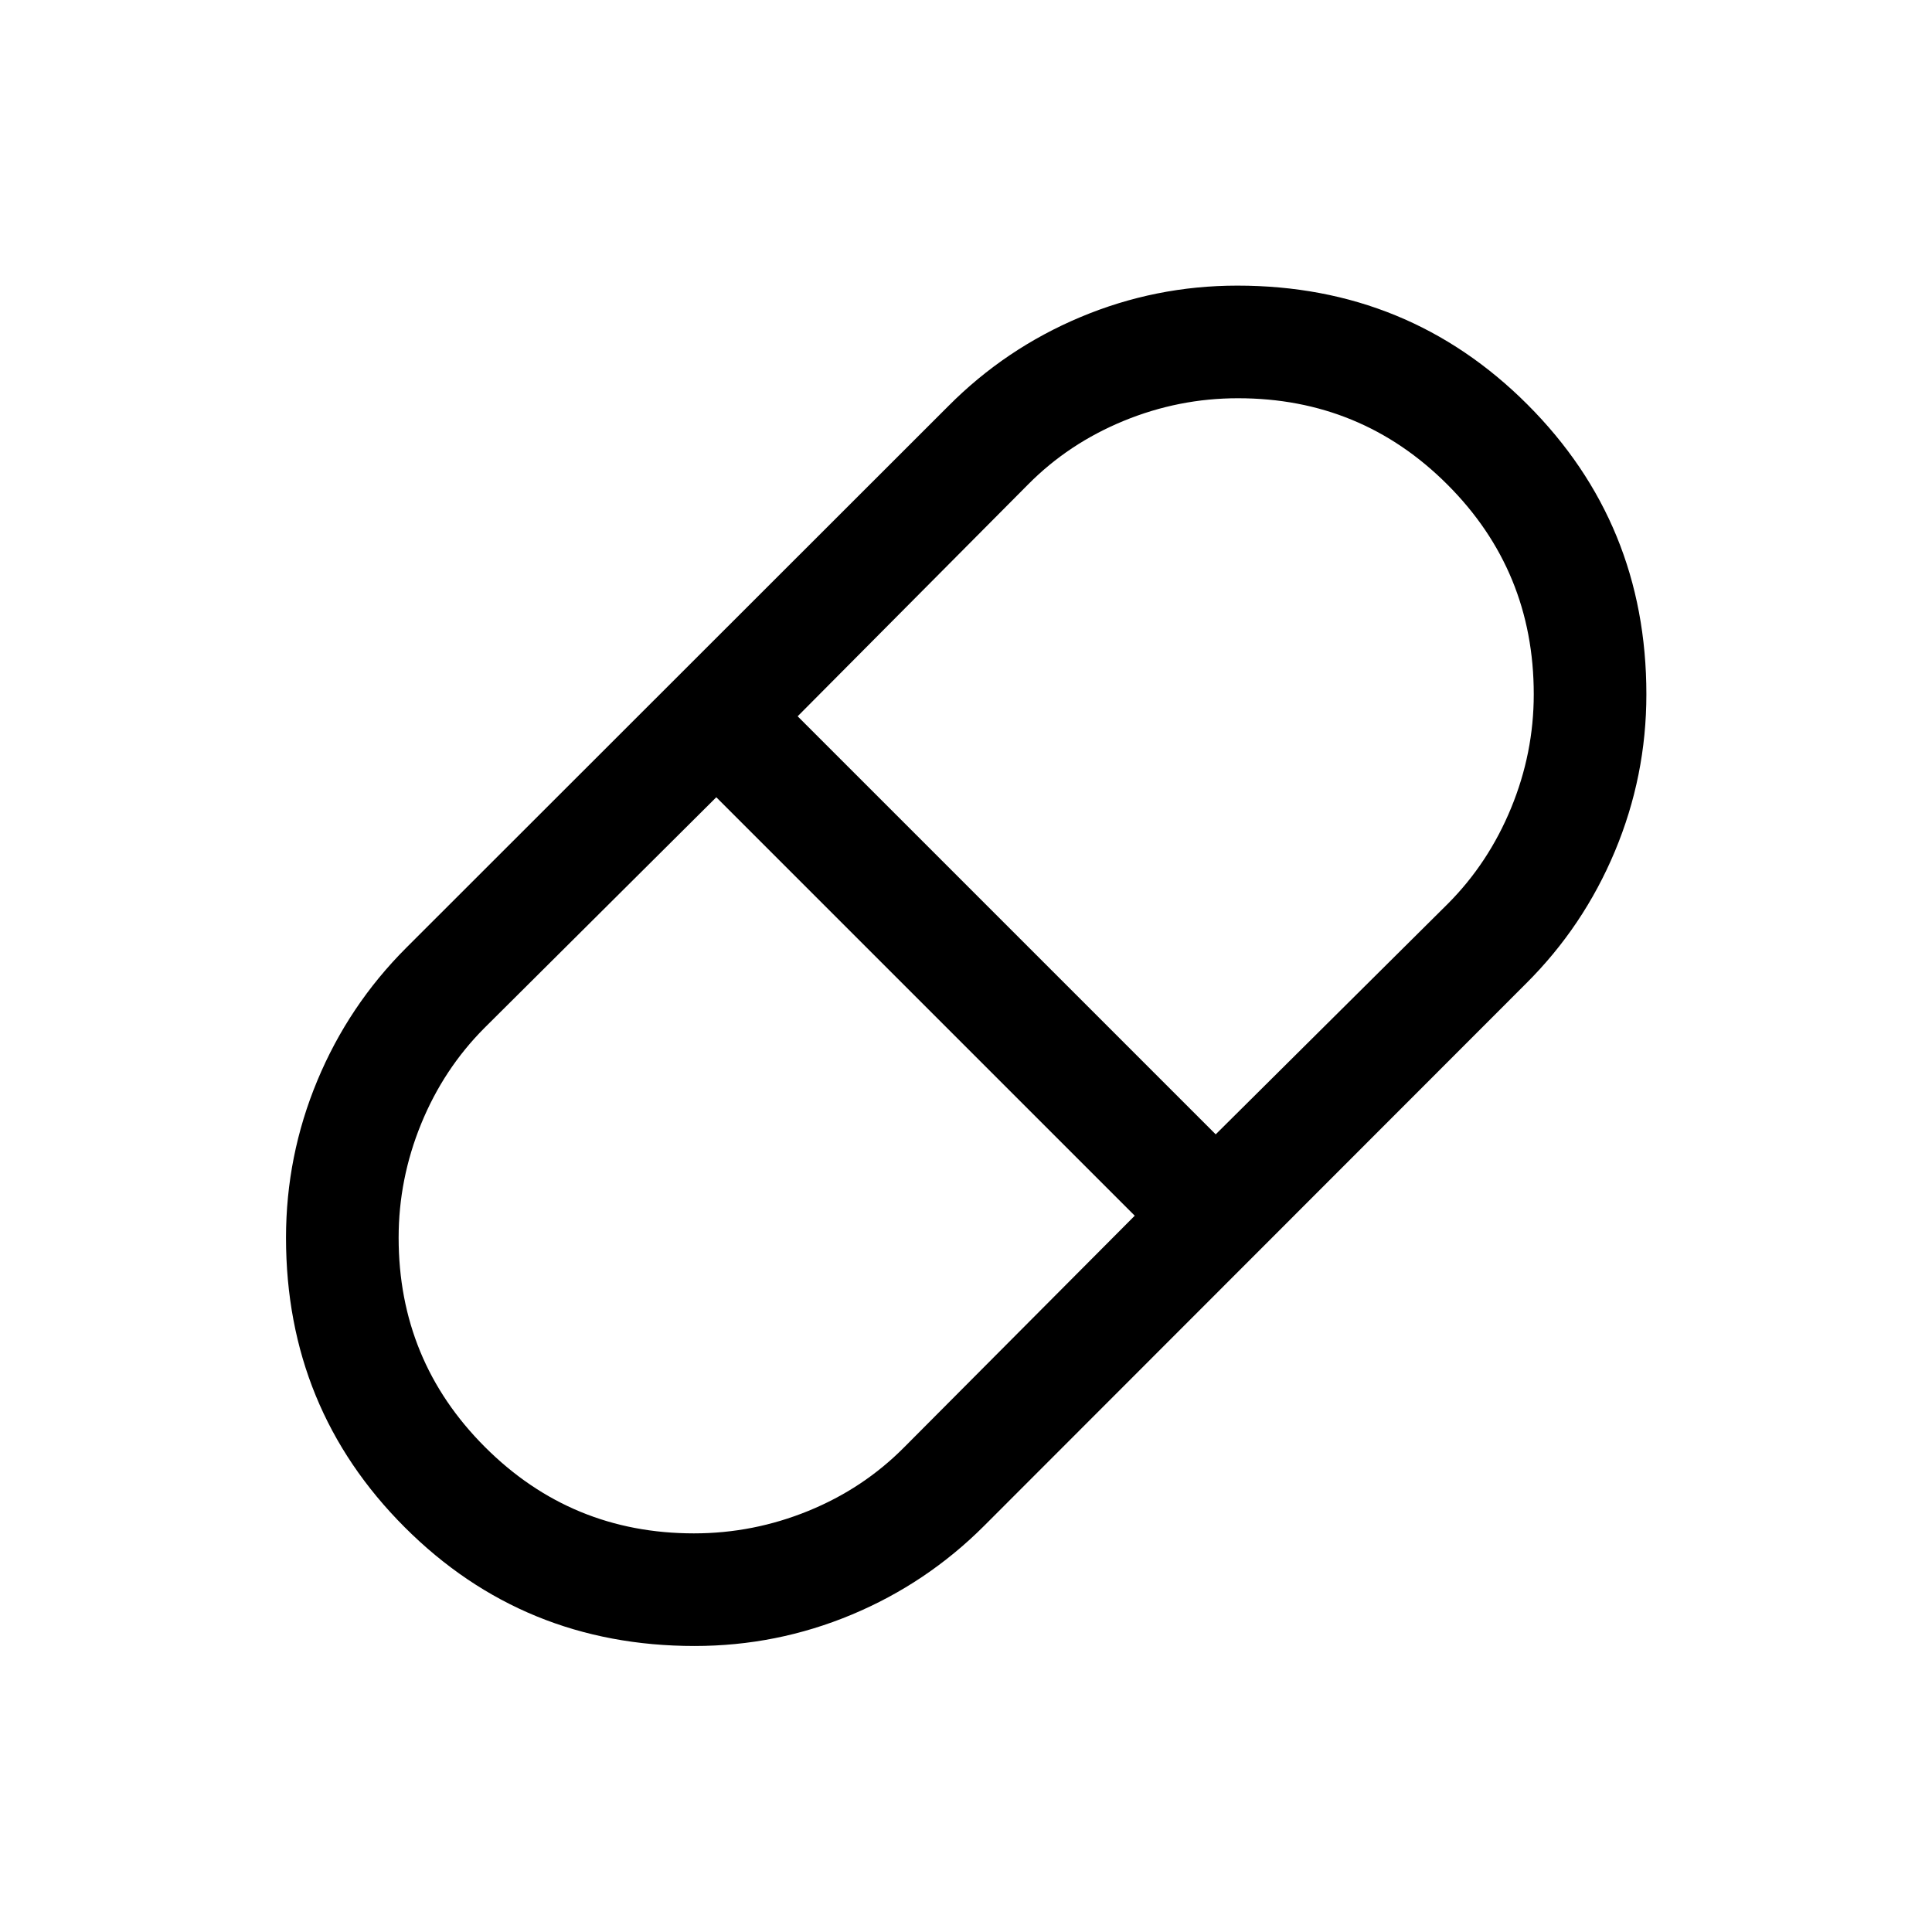 <svg xmlns="http://www.w3.org/2000/svg" height="24" viewBox="0 96 960 960" width="24"><path d="M345.149 913.883q-85.071 0-144.052-59.002-58.98-59.003-58.98-143.881 0-40.654 15.557-78.038 15.558-37.384 44.173-65.999l269.308-269.116q28.423-28.615 65.686-44.269 37.263-15.654 78.01-15.654 85.071 0 144.148 59.099T818.076 441q0 40.654-15.654 78.038-15.654 37.384-44.269 65.807L489.037 854.153q-28.615 28.615-65.878 44.173-37.263 15.557-78.01 15.557Zm258.927-254.229 115.417-114.642q20.122-20.204 31.372-47.53 11.25-27.325 11.25-56.482 0-61.308-42.903-104.212-42.904-42.903-104.06-42.903-29.46 0-56.825 11.262-27.364 11.261-47.442 31.545L396.346 451.924l207.73 207.73ZM344.848 857.923q29.46 0 56.825-11.166 27.364-11.165 47.635-31.642l114.539-115.039-207.923-207.923L240.7 606.796q-20.315 20.396-31.469 47.722-11.154 27.325-11.154 56.482 0 61.115 42.904 104.019t103.867 42.904Z"/></svg>